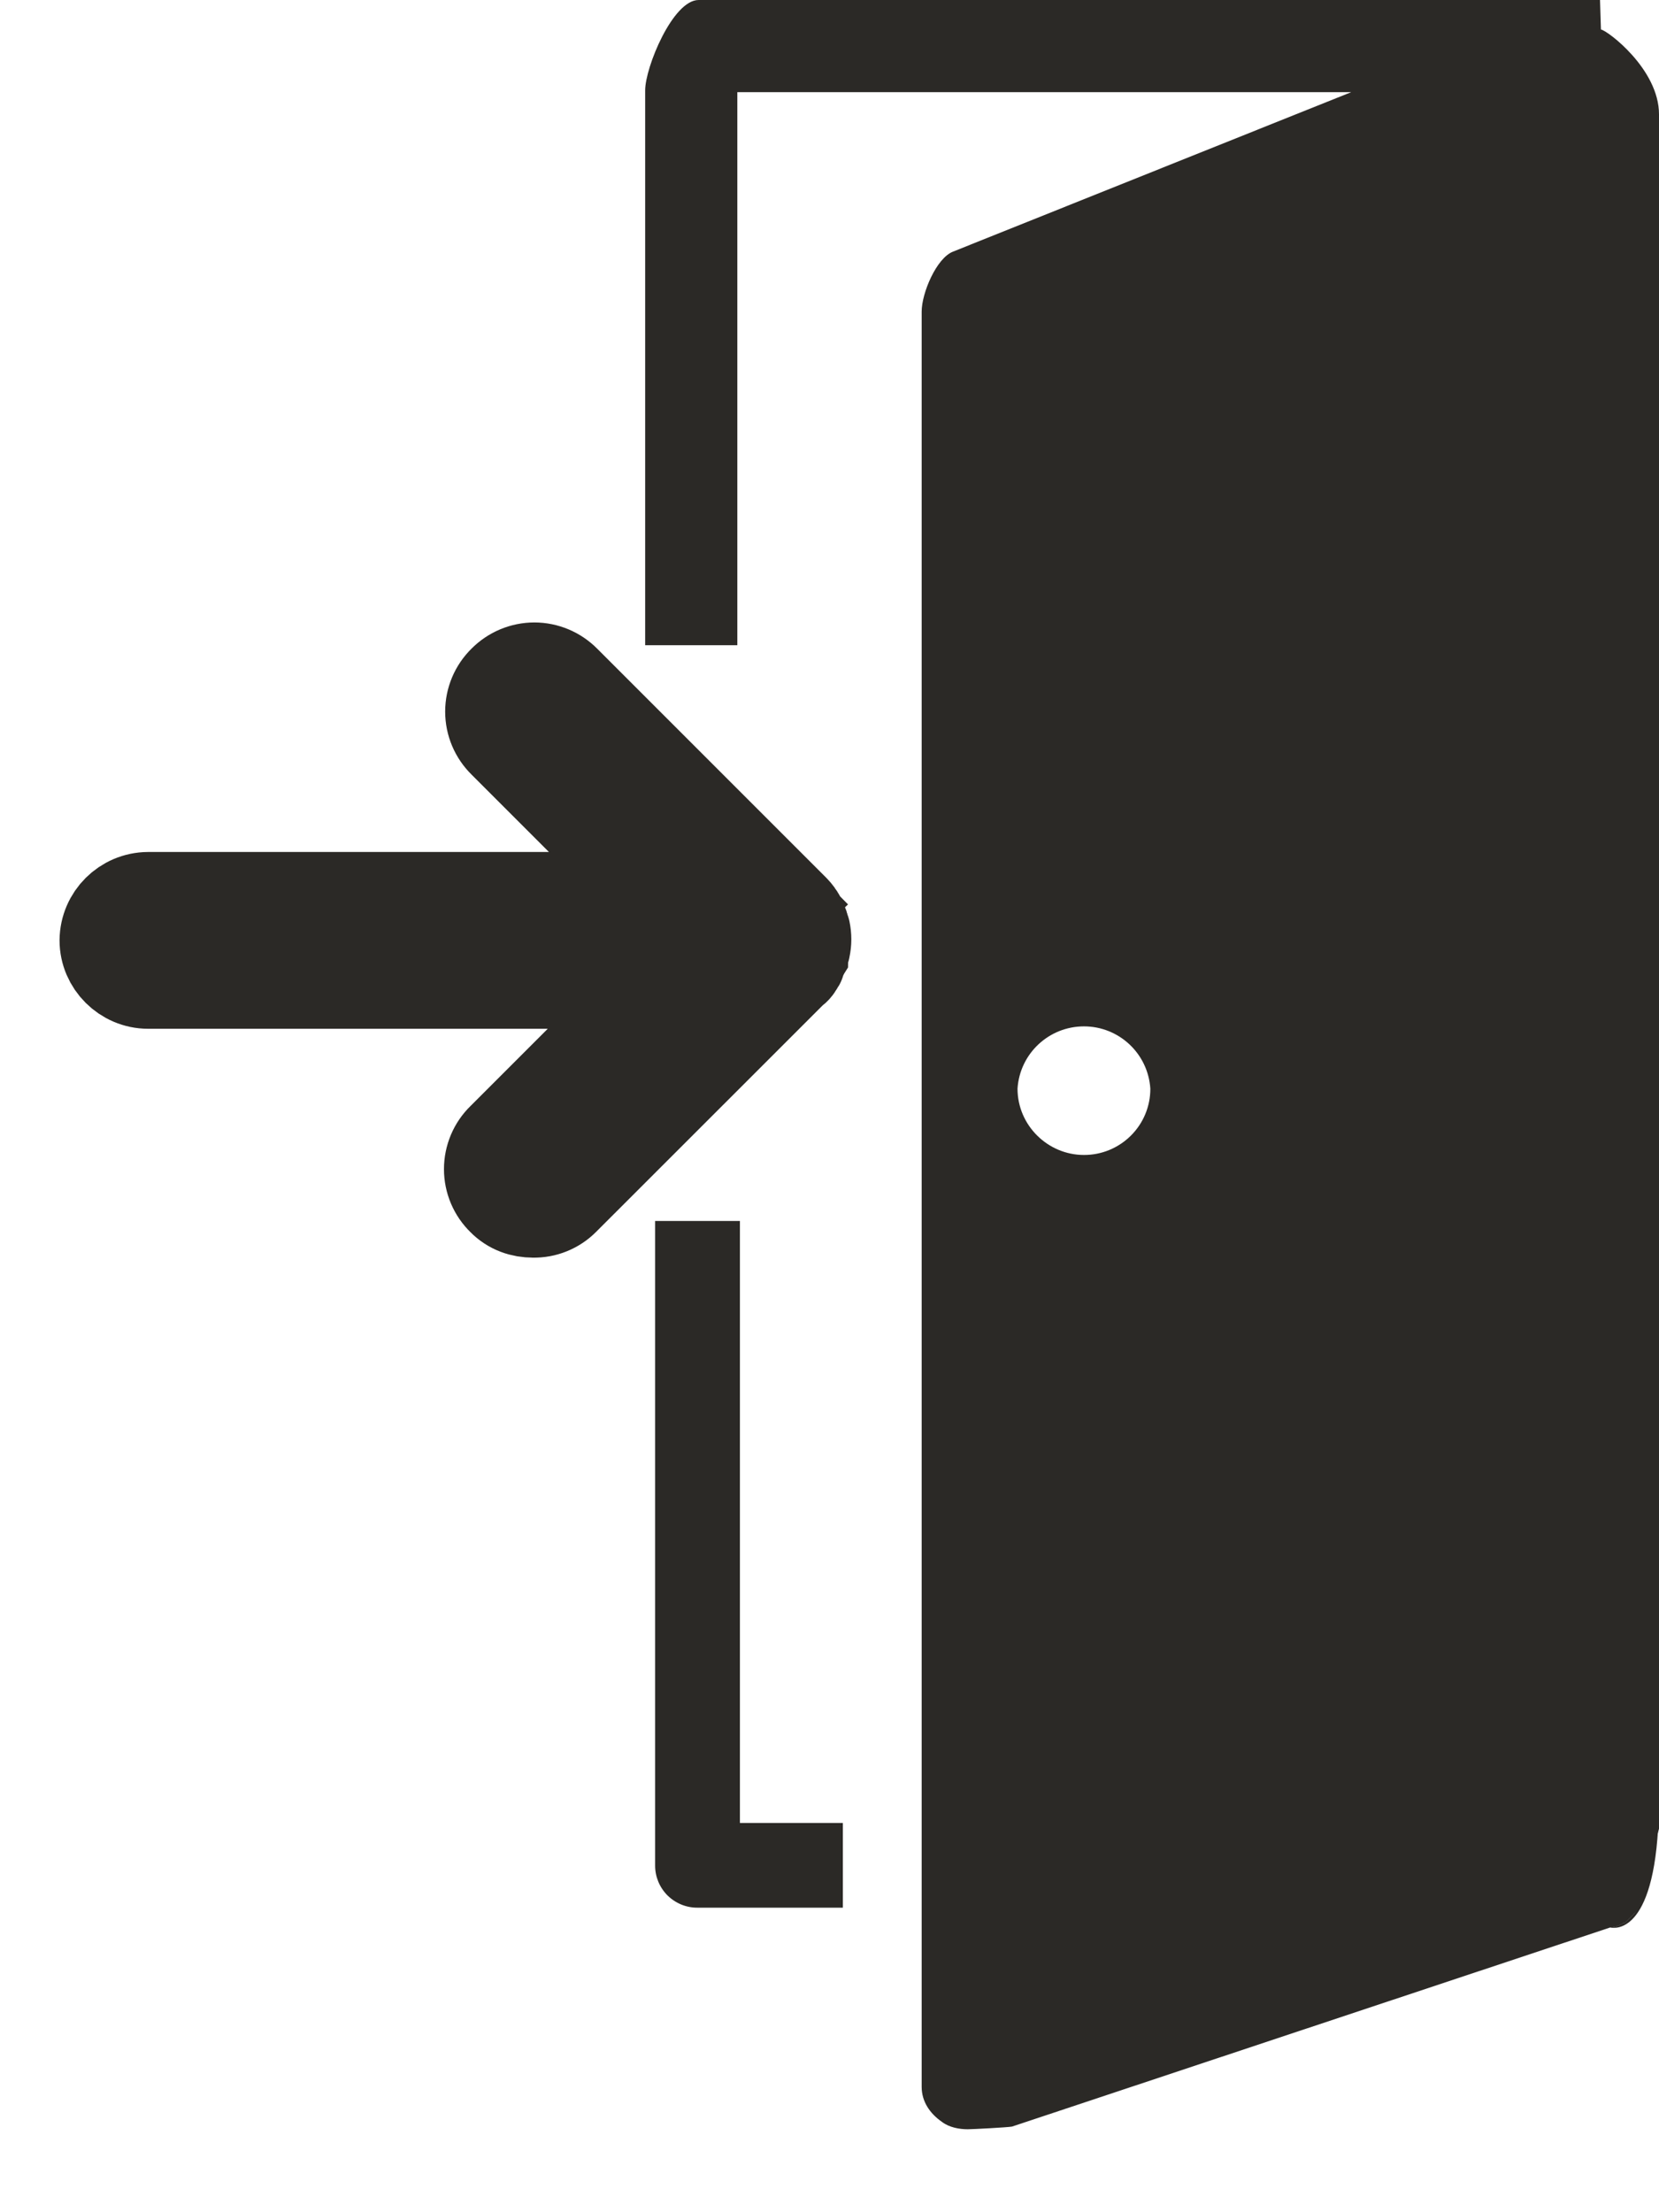 <?xml version="1.0" encoding="UTF-8" standalone="no"?>
<svg width="18px" height="24px" viewBox="0 0 18 24" version="1.1" xmlns="http://www.w3.org/2000/svg" xmlns:xlink="http://www.w3.org/1999/xlink">
    <!-- Generator: Sketch 48.2 (47327) - http://www.bohemiancoding.com/sketch -->
    <title>login_button</title>
    <desc>Created with Sketch.</desc>
    <defs></defs>
    <g id="Page-1" stroke="none" stroke-width="1" fill="none" fill-rule="evenodd">
        <g id="login_button" transform="translate(1, 0)">
            <path d="M16.99,19.79 C17,19.77 17,19.74 17,19.71 M16.99,19.79 C17,19.77 17,19.74 17,19.71 L17.01,19.68 L17.01,19.731" id="Shape" fill="#2B2926" fill-rule="nonzero"></path>
            <path d="M17,19.58 L17,19.72 L17.01,19.731 L17,19.58 Z M16.63,20.86 L16.691,20.83 C16.701,20.809 16.711,20.78 16.731,20.76 L16.63,20.86 Z" id="Shape"></path>
            <path d="M16.99,19.79 L16.99,19.84 L17,19.79 L17,19.58 C17,19.65 17,19.72 16.99,19.79 Z" id="Shape" fill="#2B2926" fill-rule="nonzero"></path>
            <path d="M7.661,10.454 C7.674,10.441 7.674,10.428 7.674,10.415 C7.686,10.403 7.686,10.388 7.701,10.362 C7.701,10.348 7.714,10.335 7.714,10.322 C7.714,10.309 7.727,10.297 7.727,10.282 C7.74,10.221 7.74,10.159 7.727,10.098 C7.727,10.085 7.714,10.072 7.714,10.059 C7.714,10.045 7.701,10.031 7.701,10.019 C7.686,10.004 7.686,9.992 7.674,9.966 C7.674,9.953 7.661,9.94 7.661,9.94 C7.647,9.913 7.621,9.887 7.609,9.874 L5.126,7.391 C5.039,7.303 4.921,7.253 4.798,7.253 C4.674,7.253 4.556,7.303 4.469,7.391 C4.38,7.478 4.33,7.596 4.33,7.72 C4.33,7.844 4.38,7.962 4.469,8.049 L6.163,9.743 L0.607,9.743 C0.354,9.745 0.149,9.949 0.146,10.202 C0.146,10.452 0.355,10.661 0.607,10.661 L6.15,10.661 L4.456,12.355 C4.367,12.441 4.317,12.56 4.317,12.684 C4.317,12.807 4.367,12.926 4.456,13.012 C4.547,13.106 4.666,13.144 4.784,13.144 C4.907,13.147 5.026,13.099 5.113,13.012 L7.596,10.53 C7.633,10.507 7.646,10.481 7.661,10.454 Z" id="Shape" stroke="#2B2926" fill="#2B2926" fill-rule="nonzero"></path>
            <path d="M7.028,13.246 L7.028,19.777 L8.145,19.777 L8.145,20.696 L6.567,20.696 C6.445,20.697 6.328,20.648 6.241,20.562 C6.155,20.475 6.107,20.358 6.108,20.236 L6.108,13.246 L7.028,13.246 Z M16.37,0.32 L16.36,-1.77635684e-15 L6.58,-1.77635684e-15 C6.3,-1.77635684e-15 6,0.73 6,0.98 L6,7 L7,7 L7,1 L13.66,1 L9.34,2.73 C9.16,2.8 9,3.18 9,3.38 L9,22.64 C9,22.8 9.09,22.93 9.22,23.02 C9.3,23.081 9.41,23.1 9.5,23.1 C9.55,23.1 9.93,23.08 9.98,23.071 L16.47,20.911 C16.481,20.911 16.531,20.911 16.6,20.871 C16.611,20.861 16.621,20.861 16.63,20.861 L16.731,20.76 C16.741,20.75 16.755,20.74 16.765,20.72 L17,19.84 L17,19.79 L17,1.24 C17,0.75 16.44,0.33 16.37,0.32 Z M10.76,12.53 C10.37,12.53 10.04,12.21 10.04,11.81 C10.065,11.43 10.38,11.135 10.761,11.135 C11.141,11.135 11.456,11.43 11.481,11.81 C11.482,12.001 11.406,12.185 11.27,12.32 C11.135,12.455 10.951,12.531 10.76,12.53 Z" id="Shape" fill="#2B2926" fill-rule="nonzero"></path>
            <path d="M16.99,19.84 C16.92,21.05 16.469,20.91 16.469,20.91 C16.48,20.91 16.53,20.91 16.599,20.87 C16.61,20.86 16.62,20.86 16.629,20.86 L16.73,20.759 C16.74,20.749 16.75,20.739 16.759,20.719 L16.99,19.84 Z" id="Shape" fill="#2B2926" fill-rule="nonzero"></path>
        </g>
    </g>
</svg>